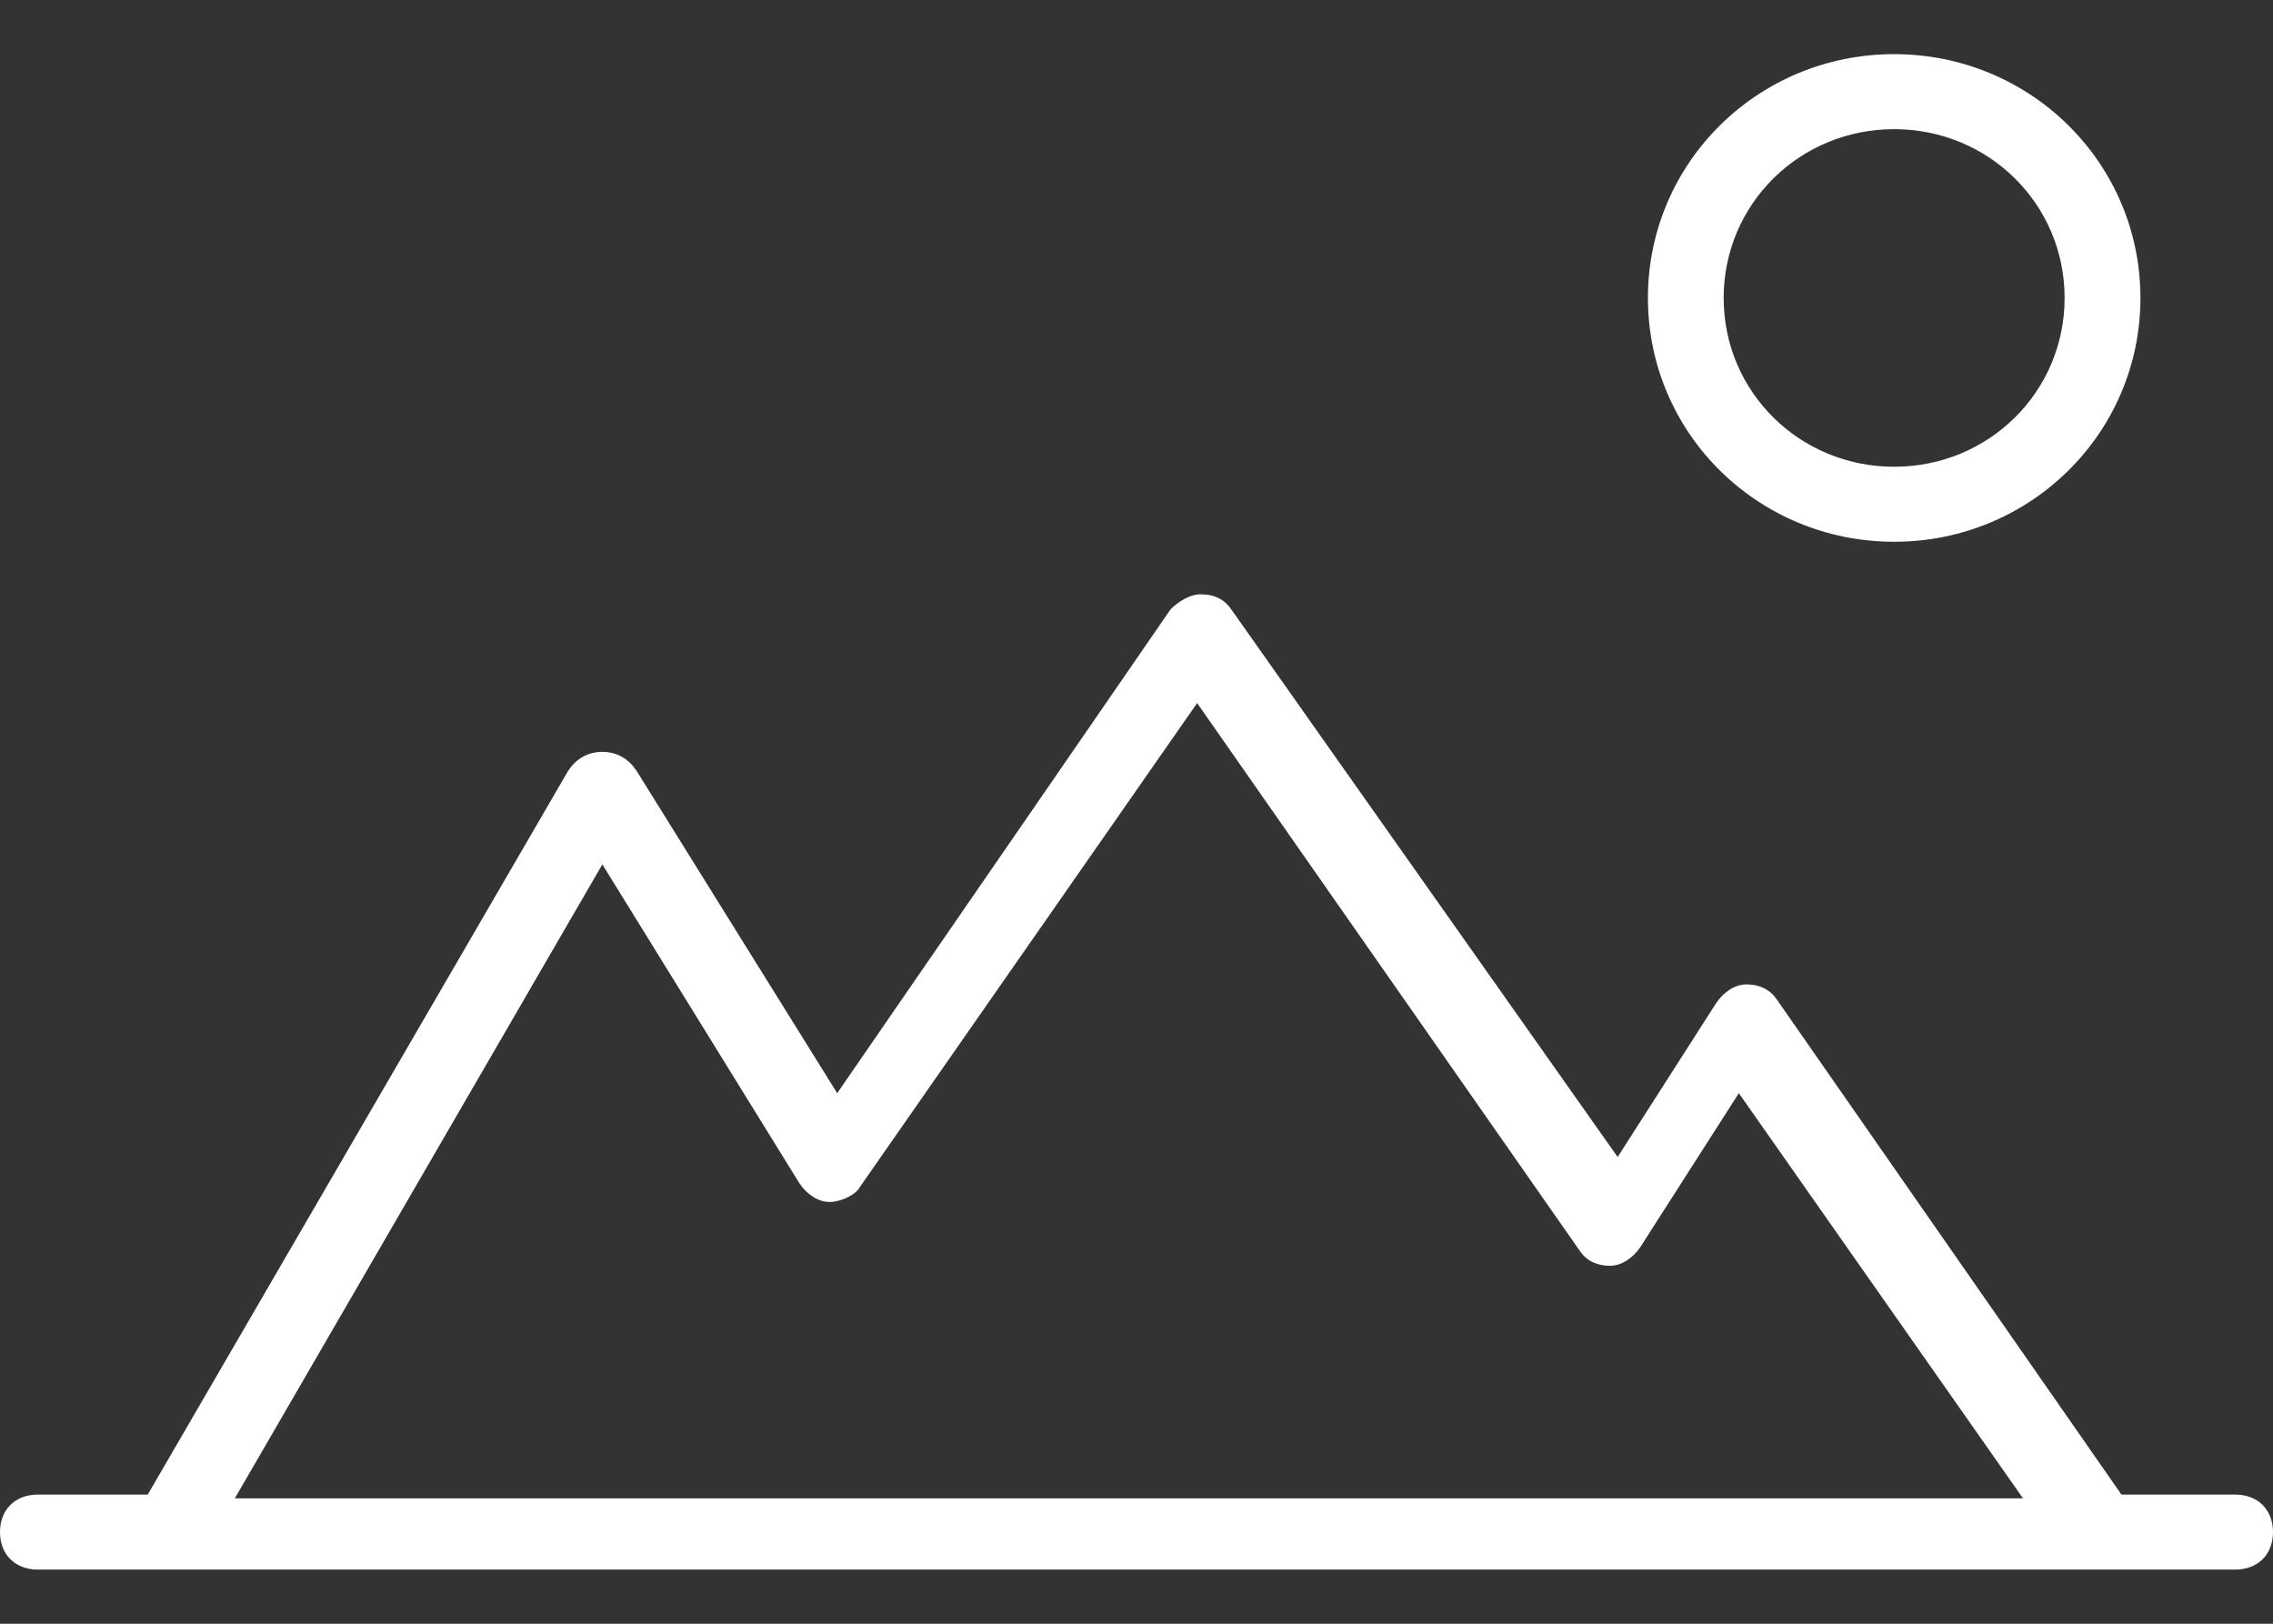 <svg width="28" height="20" viewBox="0 0 28 20" fill="none" xmlns="http://www.w3.org/2000/svg">
<rect x="0" y="0" width="28" height="20" fill="#333333" stroke="none"/>
<path d="M14.793 7.32L14.877 7.326C14.988 7.342 15.092 7.394 15.167 7.505L19.927 14.251L21.14 12.356C21.233 12.218 21.373 12.125 21.513 12.125C21.653 12.125 21.793 12.172 21.887 12.31L26.133 18.409H27.533C27.813 18.409 28 18.594 28 18.871C28 19.148 27.813 19.333 27.533 19.333H0.467C0.187 19.333 0 19.148 0 18.871C0 18.594 0.187 18.409 0.467 18.409H1.82L7 9.492C7.093 9.353 7.233 9.261 7.42 9.261C7.607 9.261 7.747 9.353 7.84 9.492L10.313 13.465L14.42 7.505C14.513 7.413 14.653 7.32 14.793 7.32ZM14.747 8.66L10.593 14.62C10.547 14.713 10.36 14.805 10.22 14.805C10.08 14.805 9.94 14.713 9.847 14.574L7.42 10.647L2.893 18.455H24.92L21.42 13.465L20.207 15.36C20.113 15.498 19.973 15.591 19.833 15.591C19.693 15.591 19.553 15.545 19.46 15.406L14.747 8.66ZM23.333 0.667C25.013 0.667 26.367 2.007 26.367 3.67C26.367 5.333 25.013 6.673 23.333 6.673C21.653 6.673 20.3 5.333 20.3 3.67C20.3 2.007 21.653 0.667 23.333 0.667ZM23.333 1.591C22.167 1.591 21.233 2.515 21.233 3.67C21.233 4.825 22.167 5.749 23.333 5.749C24.5 5.749 25.433 4.825 25.433 3.67C25.433 2.515 24.5 1.591 23.333 1.591Z" fill="white"/>
</svg>
